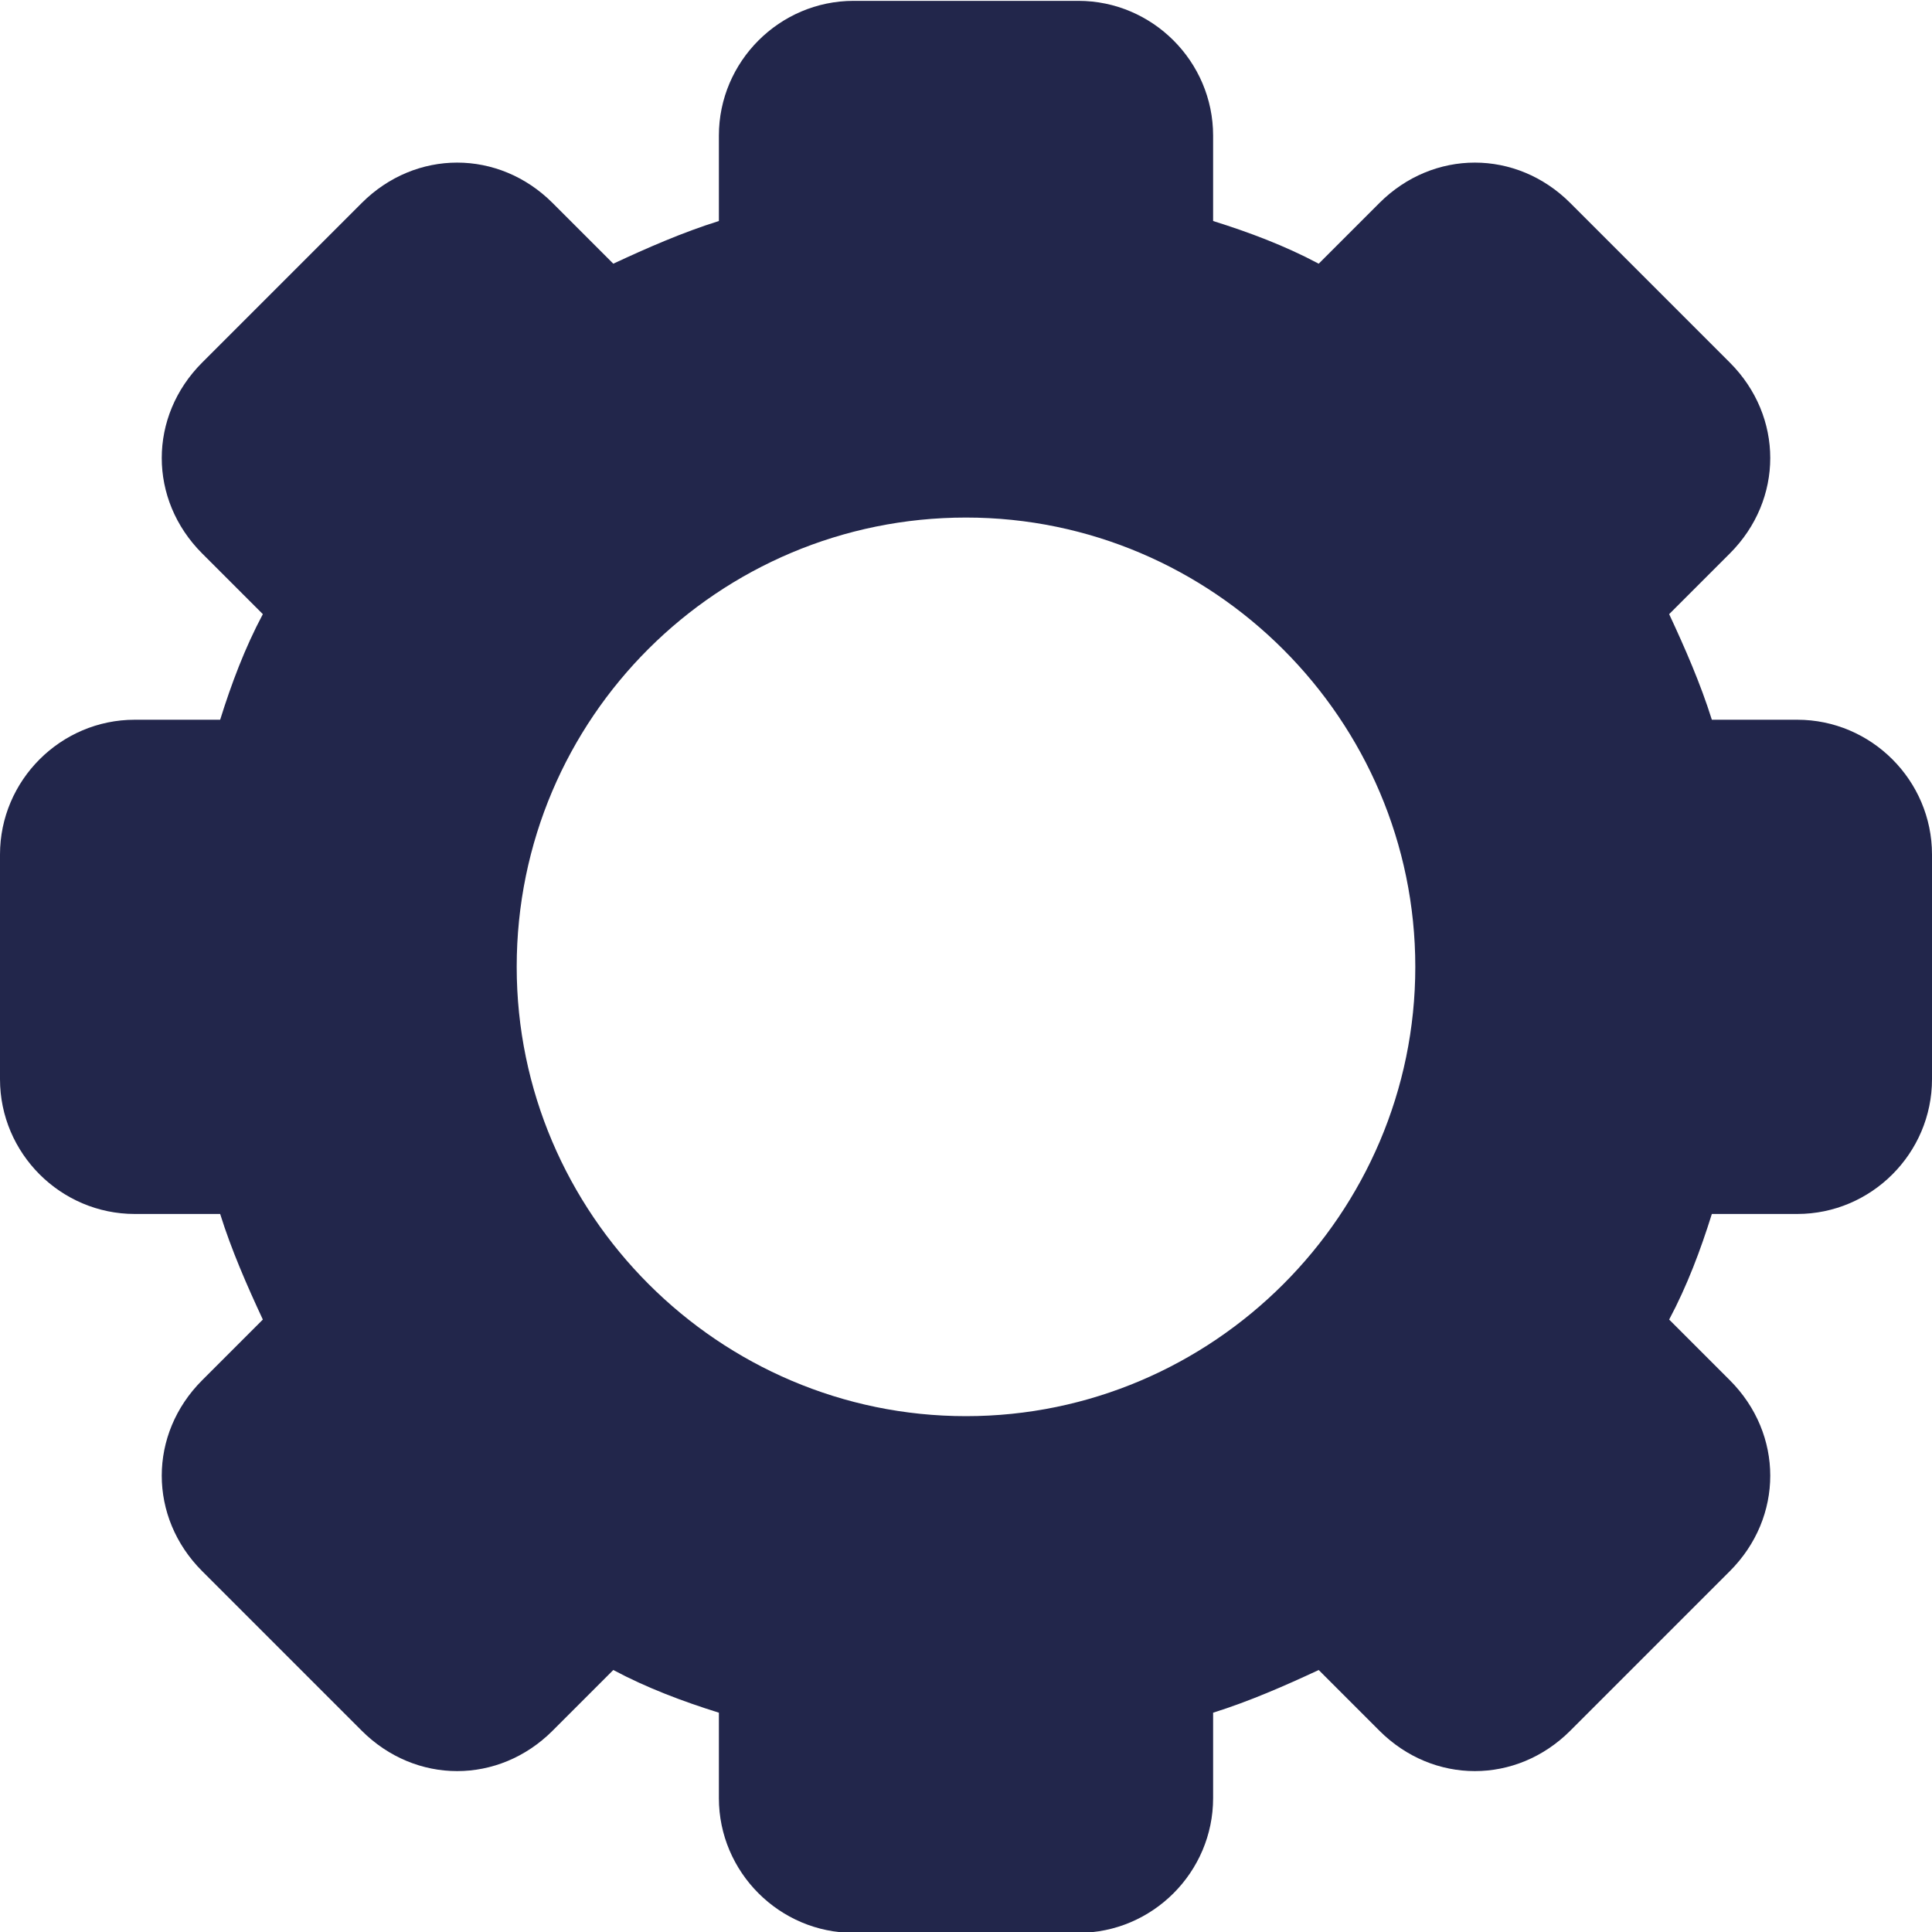 <?xml version="1.0" encoding="utf-8"?>
<!-- Generator: Adobe Illustrator 19.2.1, SVG Export Plug-In . SVG Version: 6.00 Build 0)  -->
<svg version="1.1"
	 id="Layer_1" xmlns:cc="http://creativecommons.org/ns#" xmlns:dc="http://purl.org/dc/elements/1.1/" xmlns:inkscape="http://www.inkscape.org/namespaces/inkscape" xmlns:rdf="http://www.w3.org/1999/02/22-rdf-syntax-ns#" xmlns:sodipodi="http://sodipodi.sourceforge.net/DTD/sodipodi-0.dtd" xmlns:svg="http://www.w3.org/2000/svg"
	 xmlns="http://www.w3.org/2000/svg" xmlns:xlink="http://www.w3.org/1999/xlink" x="0px" y="0px" viewBox="0 0 86 86"
	 style="enable-background:new 0 0 86 86;" xml:space="preserve">
<style type="text/css">
	.st0{fill:#22264B;}
</style>
<g transform="translate(0,-952.362)">
	<path class="st0" d="M38,952.4c-3.3,0-6,2.7-6,6v3.8c-1.6,0.5-3.2,1.2-4.7,1.9l-2.7-2.7c-2.4-2.4-6.1-2.4-8.5,0L9,968.5
		c-2.4,2.4-2.4,6.1,0,8.5l2.7,2.7c-0.8,1.5-1.4,3.1-1.9,4.7H6c-3.3,0-6,2.7-6,6v10c0,3.3,2.7,6,6,6h3.8c0.5,1.6,1.2,3.2,1.9,4.7
		l-2.7,2.7c-2.4,2.4-2.4,6.1,0,8.5l7.1,7.1c2.4,2.4,6.1,2.4,8.5,0l2.7-2.7c1.5,0.8,3.1,1.4,4.7,1.9v3.8c0,3.3,2.7,6,6,6h10
		c3.3,0,6-2.7,6-6v-3.8c1.6-0.5,3.2-1.2,4.7-1.9l2.7,2.7c2.4,2.4,6.1,2.4,8.5,0l7.1-7.1c2.4-2.4,2.4-6.1,0-8.5l-2.7-2.7
		c0.8-1.5,1.4-3.1,1.9-4.7H80c3.3,0,6-2.7,6-6v-10c0-3.3-2.7-6-6-6h-3.8c-0.5-1.6-1.2-3.2-1.9-4.7L77,977c2.4-2.4,2.4-6.1,0-8.5
		l-7.1-7.1c-2.4-2.4-6.1-2.4-8.5,0l-2.7,2.7c-1.5-0.8-3.1-1.4-4.7-1.9v-3.8c0-3.3-2.7-6-6-6H38z M43,975.4c11,0,20,9,20,20
		s-9,20-20,20s-20-9-20-20C23,984.3,32,975.4,43,975.4z"/>
</g>
</svg>
